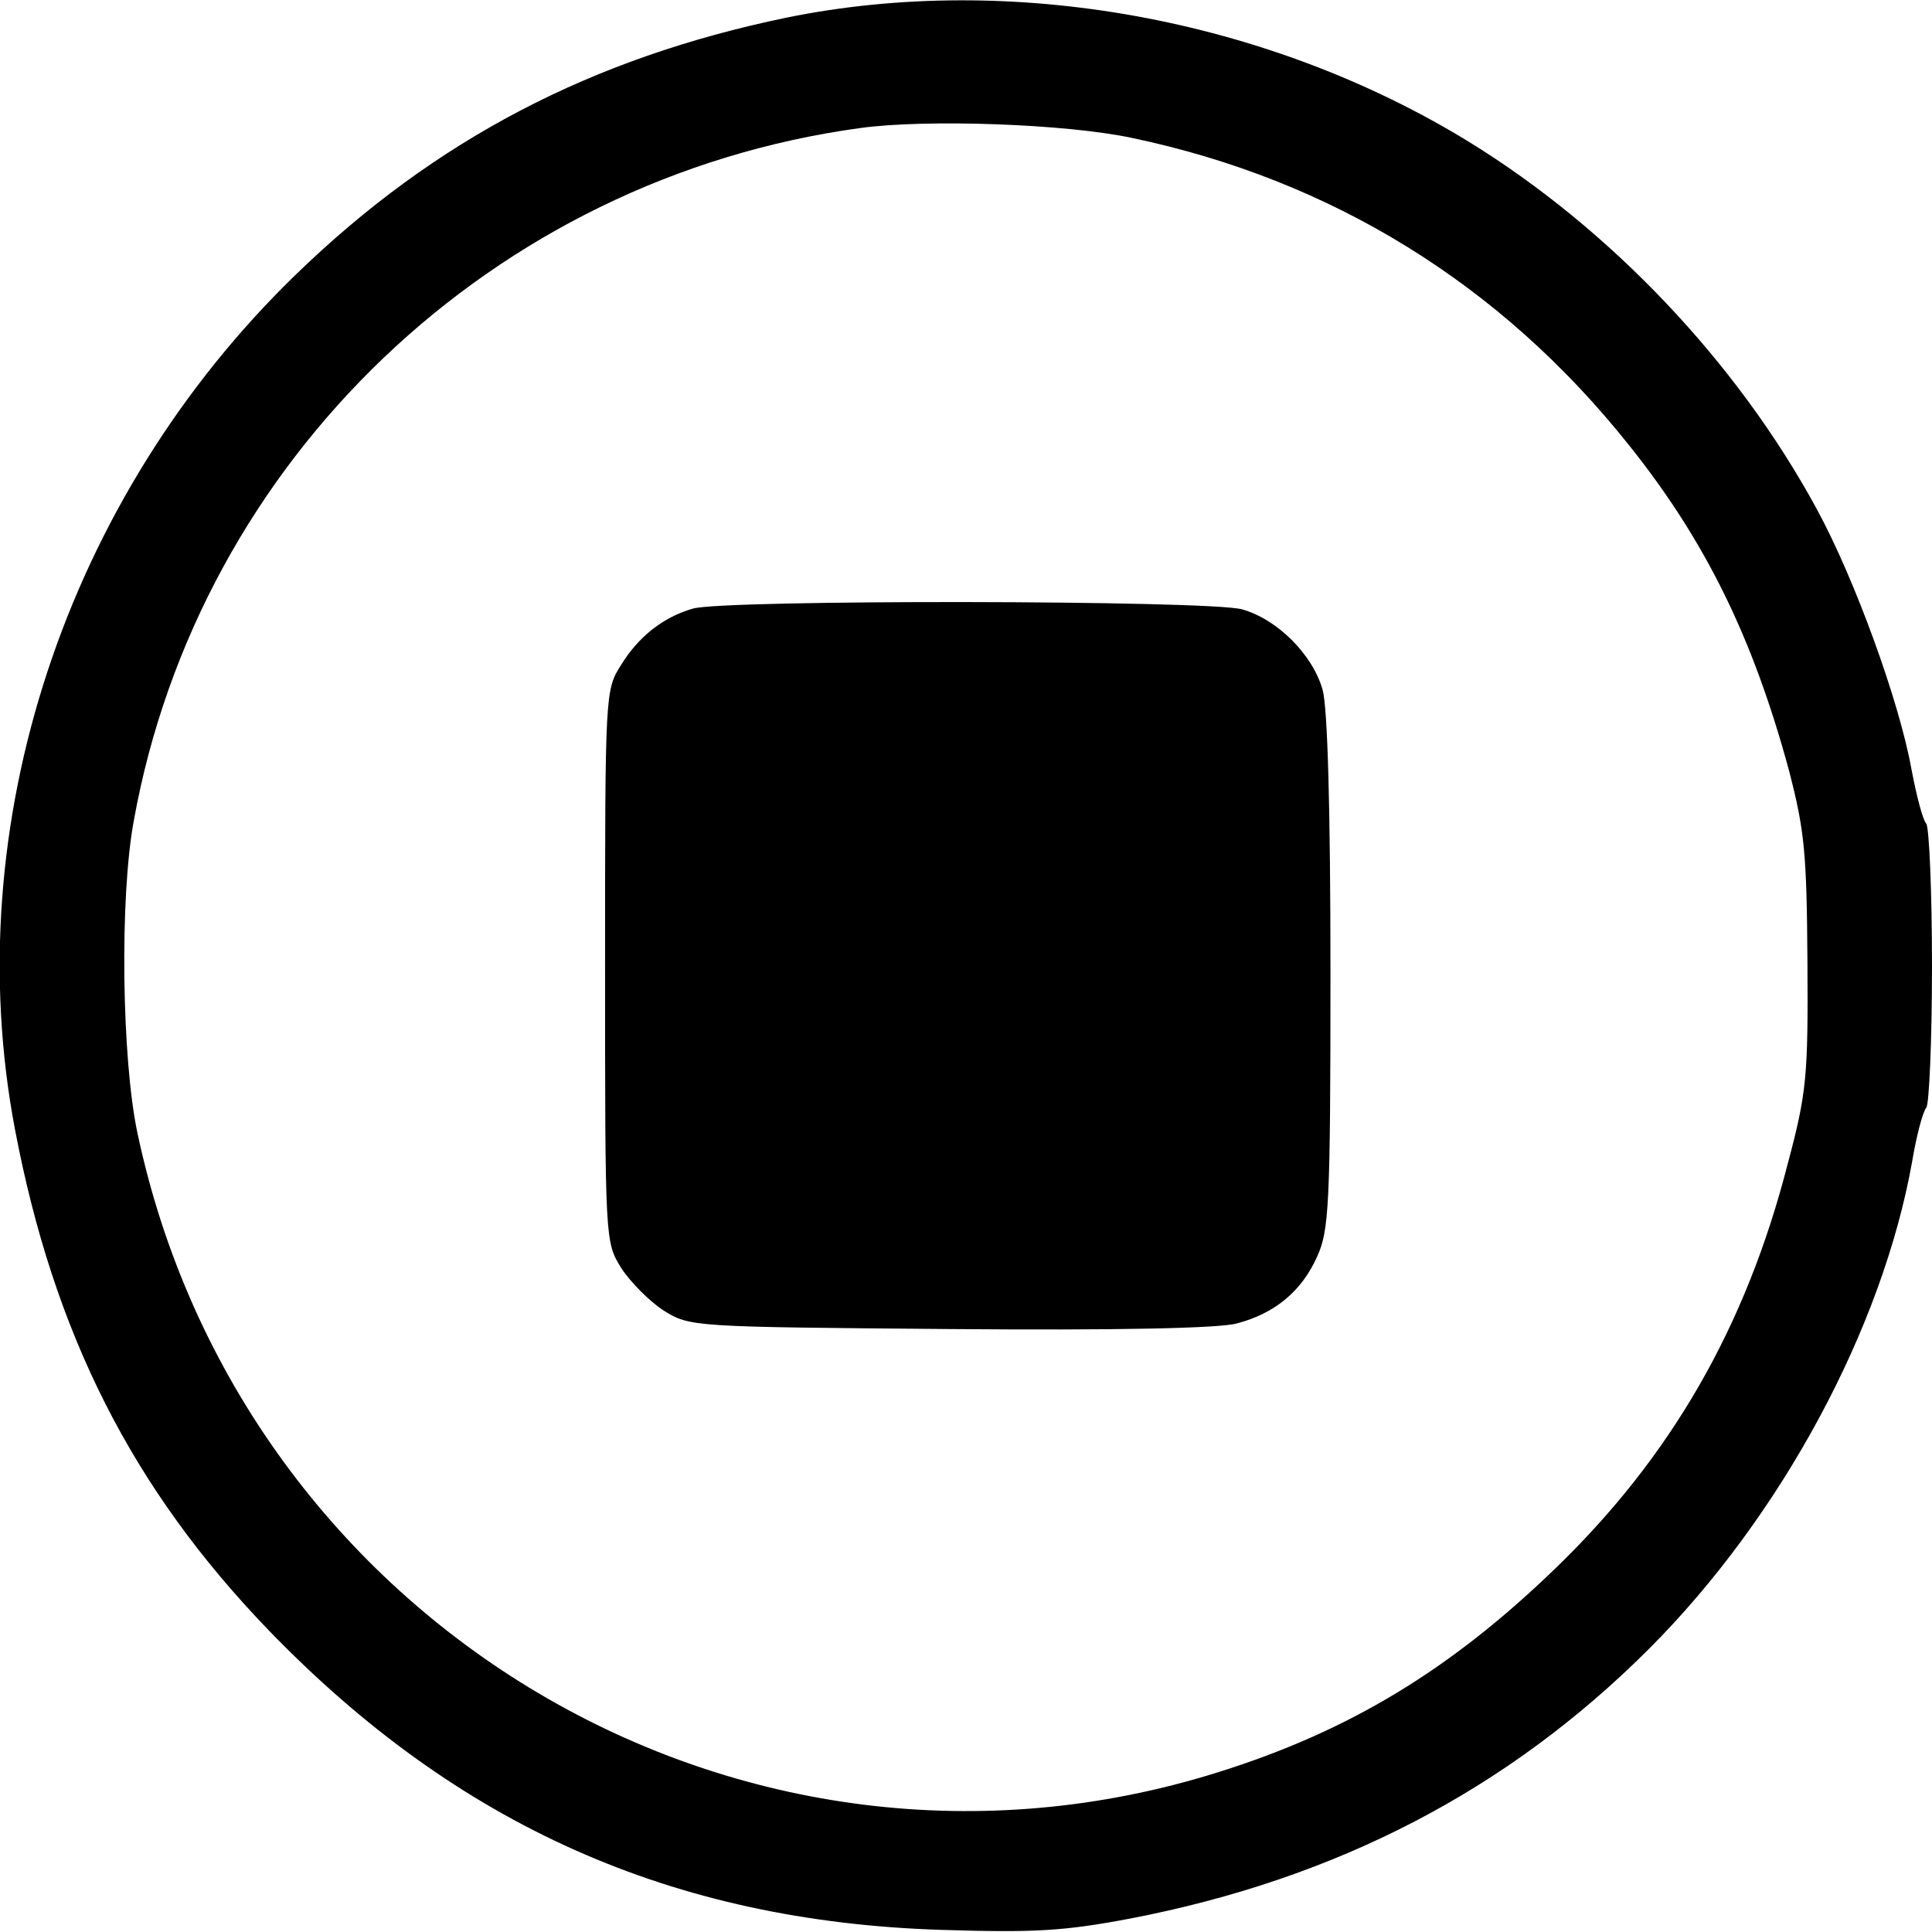 <?xml version="1.0" standalone="no"?>
<!DOCTYPE svg PUBLIC "-//W3C//DTD SVG 20010904//EN"
 "http://www.w3.org/TR/2001/REC-SVG-20010904/DTD/svg10.dtd">
<svg version="1.0" xmlns="http://www.w3.org/2000/svg"
 width="273pt" height="273pt" viewBox="0 0 273 273"
 preserveAspectRatio="xMidYMid meet">

<g transform="translate(0,273) scale(0.1,-0.1)"
fill="#000000" stroke="none">
<path d="M1111 2705 c-275 -57 -496 -172 -693 -363 -326 -316 -478 -779 -397
-1207 55 -290 166 -509 359 -709 266 -275 570 -411 950 -423 131 -4 172 -2
267 16 291 56 533 181 733 381 187 187 330 453 372 689 6 36 15 70 20 76 4 5
8 95 8 200 0 105 -4 195 -8 201 -5 5 -14 40 -21 77 -17 95 -80 269 -134 368
-113 208 -292 396 -492 519 -284 174 -646 240 -964 175z m489 -170 c281 -59
520 -206 701 -433 109 -136 176 -273 227 -461 22 -85 25 -116 26 -271 1 -161
-1 -184 -28 -285 -59 -230 -165 -414 -329 -572 -147 -142 -290 -229 -475 -287
-673 -212 -1381 208 -1528 904 -22 105 -25 332 -5 440 92 511 508 908 1026
979 93 13 292 6 385 -14z"/>
<path d="M979 1870 c-42 -12 -77 -40 -101 -79 -23 -36 -23 -38 -23 -426 0
-390 0 -390 23 -427 13 -20 40 -47 60 -60 37 -23 41 -23 404 -26 235 -2 382 1
406 8 53 14 91 45 113 94 17 37 19 72 19 401 0 231 -4 374 -11 400 -14 50 -64
100 -114 114 -46 13 -734 14 -776 1z"/>
</g>
</svg>
